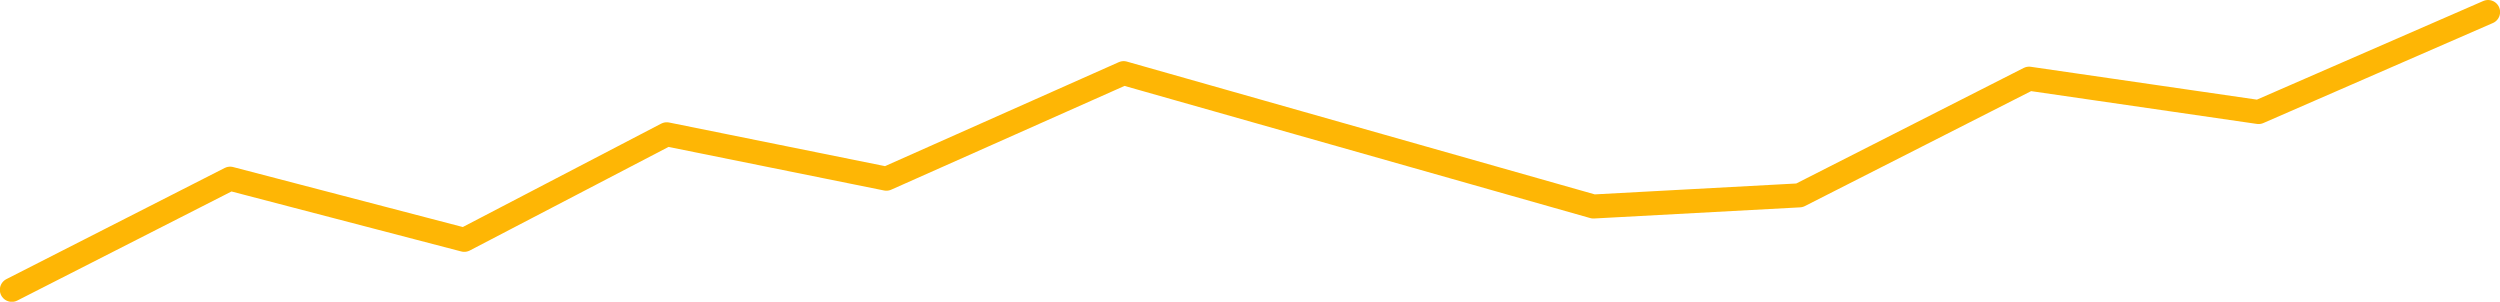 <svg xmlns="http://www.w3.org/2000/svg" width="312" height="37.66" viewBox="0 0 312 37.66">
  <defs>
    <style>
      .cls-1 {
        fill: none;
        stroke: #feb605;
        stroke-linecap: round;
        stroke-linejoin: round;
        stroke-width: 3px;
        fill-rule: evenodd;
      }
    </style>
  </defs>
  <path id="dashboard_yellow_graph_line_" data-name="dashboard_yellow graph line " class="cls-1" d="M4532.48,3376.98l27.24-13.87,29.22,7.63,25.27-13.17,27.41,5.54,29.61-13.17,58.63,16.64,25.71-1.39,28.66-14.56,28.64,4.16,28.64-12.48" transform="translate(-4531 -3340.81)"/>
</svg>
